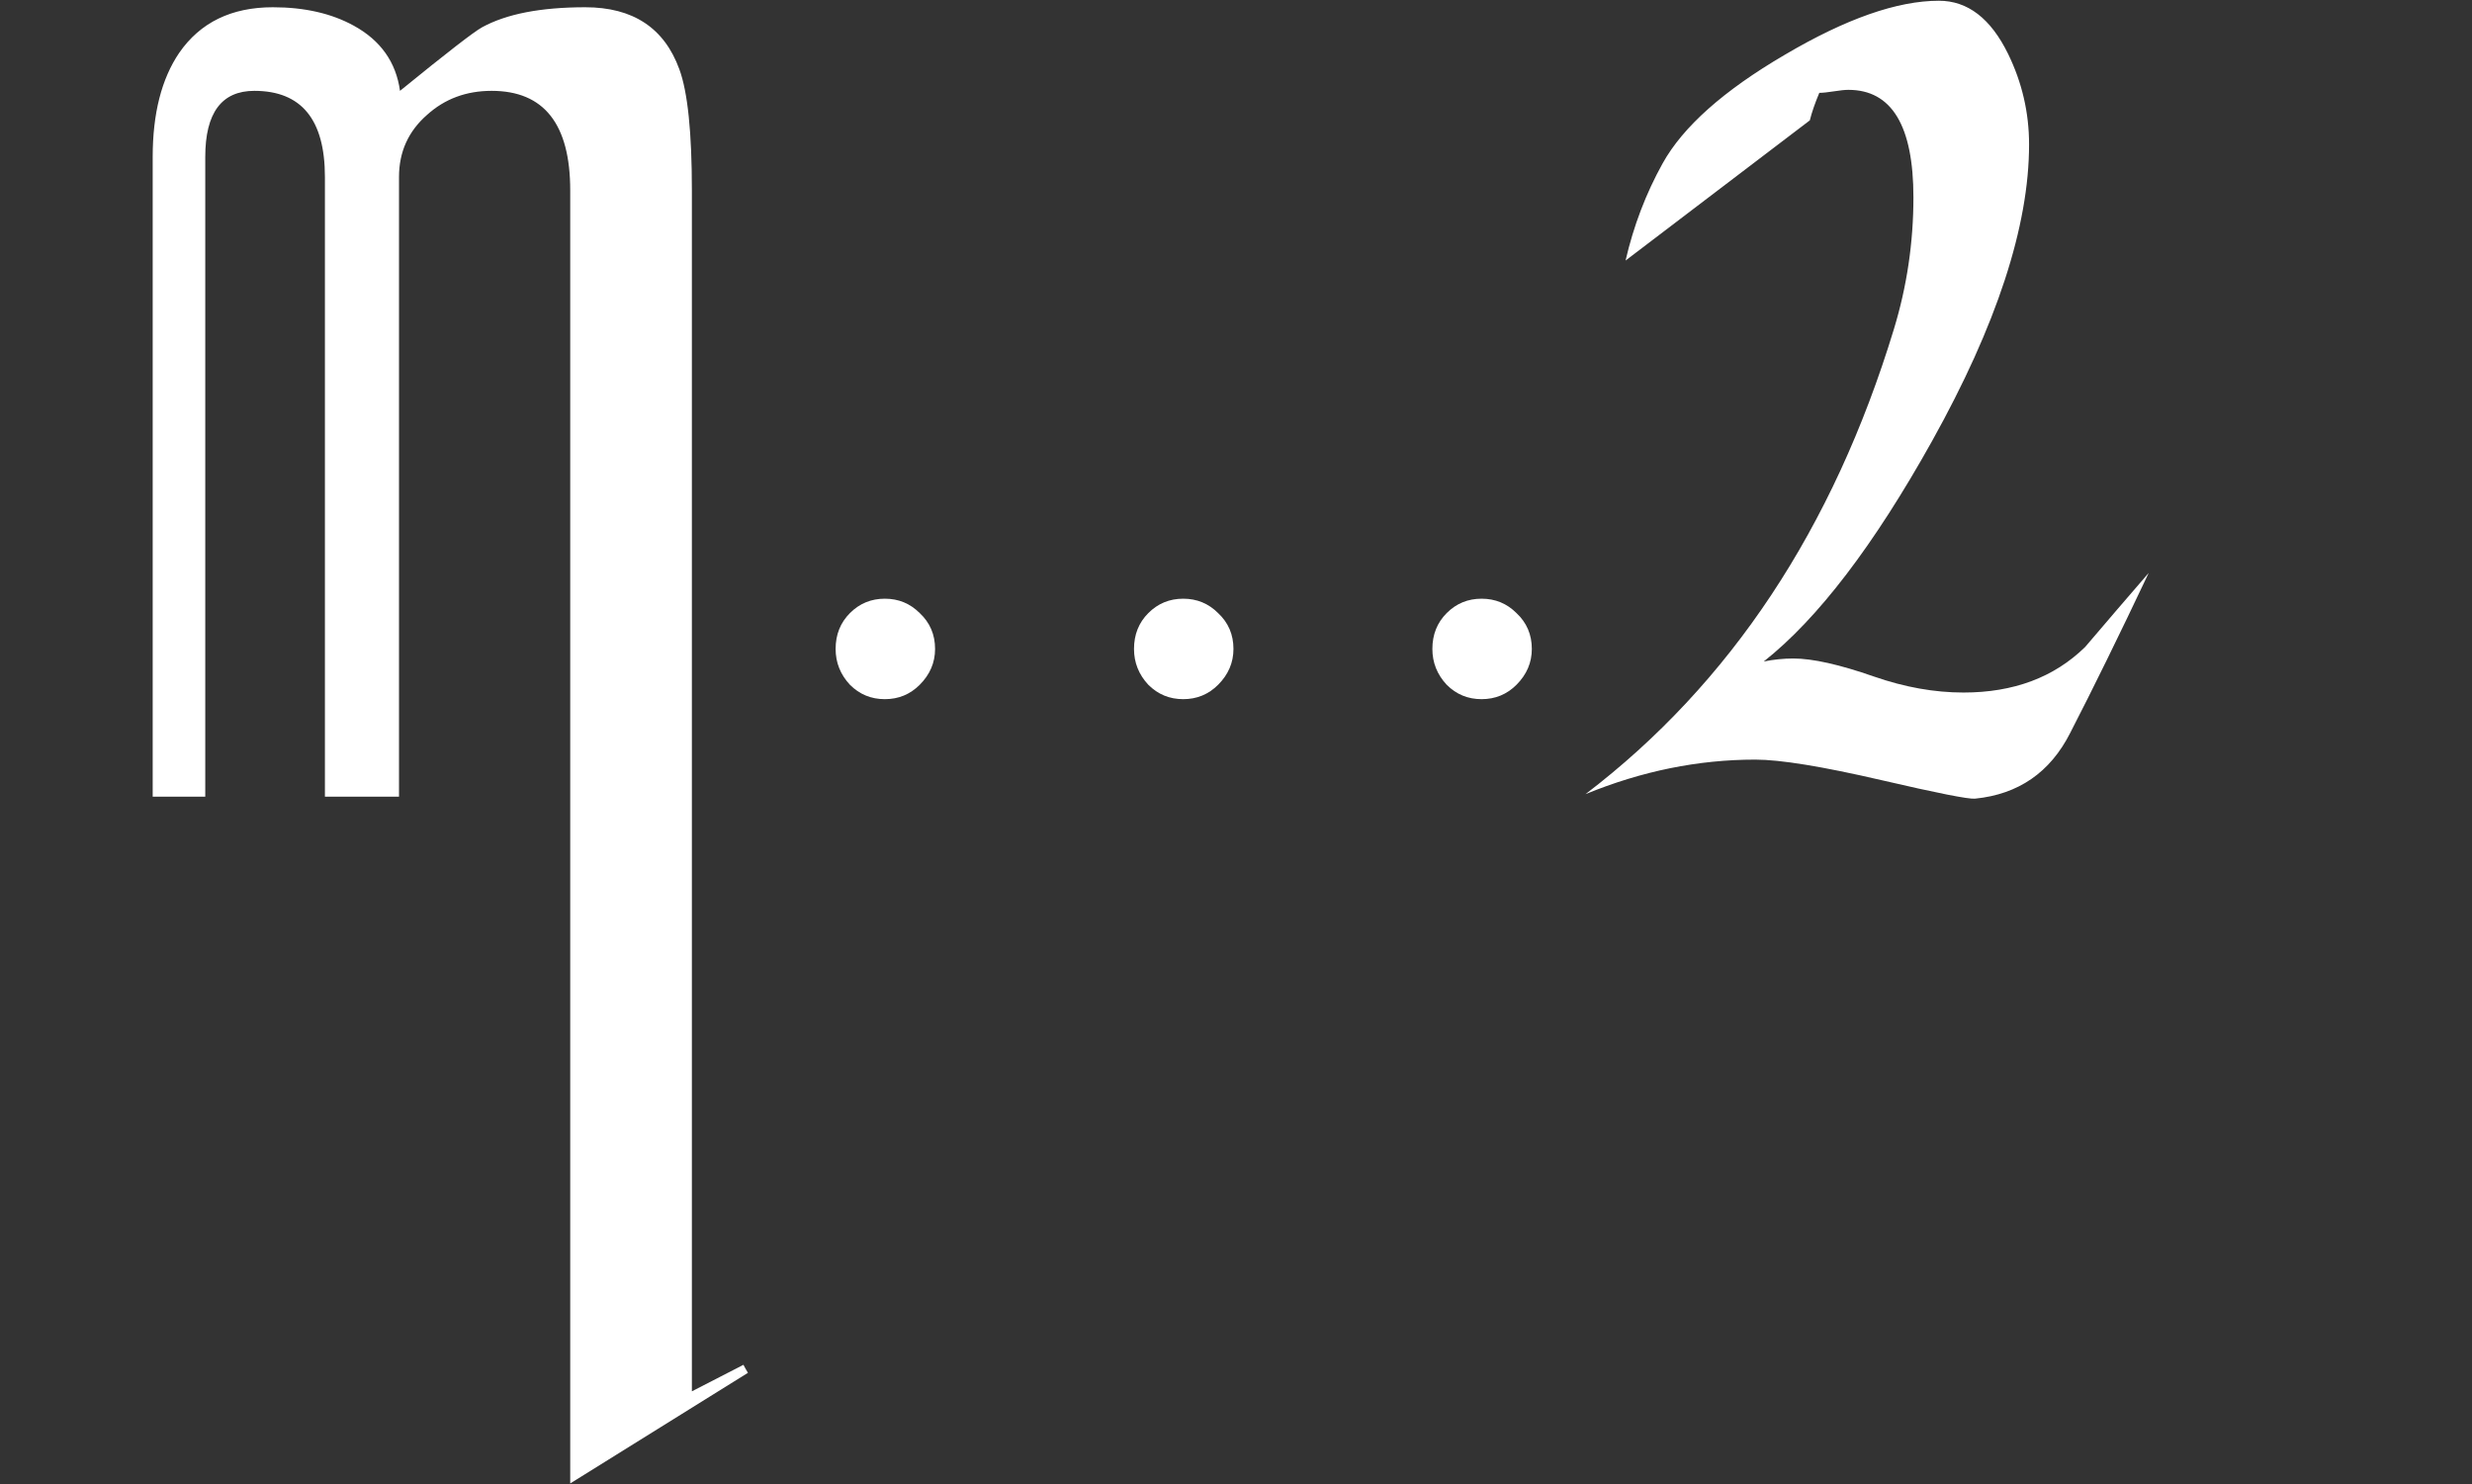 <svg width="2411" height="1448" viewBox="0 0 2411 1448" fill="none" xmlns="http://www.w3.org/2000/svg">
<rect x="0" y="0" width="2411" height="1448" fill="#333333" stroke="none"/>
<path d="M390.137 88.617C435.71 51.508 462.402 30.837 470.215 26.605C493.978 13.585 527.507 7.074 570.801 7.074C617.35 7.074 647.949 27.256 662.598 67.621C670.736 89.757 674.805 129.145 674.805 185.785V1357.17L725.098 1331.29C726.074 1333.25 727.539 1335.85 729.492 1339.11L556.152 1447.02V185.785C556.152 121.007 530.599 88.617 479.492 88.617C454.753 88.617 433.757 96.43 416.504 112.055C398.275 128.005 389.16 148.188 389.16 172.602V777.094H316.895V172.602C316.895 116.612 293.945 88.617 248.047 88.617C216.146 88.617 200.195 110.102 200.195 153.07V777.094H148.926V153.07C148.926 110.753 157.552 76.898 174.805 51.508C195.312 21.885 225.749 7.074 266.113 7.074C297.038 7.074 323.405 13.096 345.215 25.141C371.257 39.464 386.23 60.622 390.137 88.617ZM1774.41 90.57C1770.18 100.661 1767.09 109.613 1765.14 117.426L1585.45 254.145C1593.26 220.29 1605.31 188.715 1621.58 159.418C1641.44 123.611 1681.15 88.292 1740.72 53.461C1800.29 18.305 1850.42 0.727 1891.11 0.727C1919.11 0.727 1941.57 17.979 1958.5 52.484C1972.17 80.479 1979 109.939 1979 140.863C1979 220.616 1947.43 317.133 1884.28 430.414C1827.64 531.977 1772.95 603.591 1720.21 645.258C1729.98 643.305 1739.58 642.328 1749.02 642.328C1767.9 642.328 1794.11 648.188 1827.64 659.906C1857.58 670.323 1886.72 675.531 1915.04 675.531C1963.87 675.531 2003.42 660.72 2033.69 631.098C2054.2 607.009 2074.87 582.921 2095.7 558.832C2067.06 619.379 2041.5 671.462 2019.04 715.082C1999.51 753.493 1968.59 774.815 1926.27 779.047C1920.08 779.698 1889.65 773.676 1834.96 760.98C1777.34 747.634 1736.33 740.961 1711.91 740.961C1656.25 740.961 1601.07 752.191 1546.39 774.652C1687.66 666.905 1787.92 515.701 1847.17 321.039C1859.86 279.372 1866.21 236.566 1866.21 192.621C1866.21 122.634 1845.05 87.641 1802.73 87.641C1799.48 87.641 1794.76 88.129 1788.57 89.106C1782.39 90.082 1777.67 90.57 1774.41 90.57Z" fill="white"/>
<path d="M897 668C887.667 677.333 876.333 682 863 682C849.667 682 838.333 677.333 829 668C819.667 658 815 646.333 815 633C815 619 819.667 607.333 829 598C838.333 588.667 849.667 584 863 584C876.333 584 887.667 588.667 897 598C907 607.333 912 619 912 633C912 646.333 907 658 897 668ZM1188.02 668C1178.68 677.333 1167.35 682 1154.02 682C1140.68 682 1129.35 677.333 1120.02 668C1110.68 658 1106.02 646.333 1106.02 633C1106.02 619 1110.68 607.333 1120.02 598C1129.35 588.667 1140.68 584 1154.02 584C1167.35 584 1178.68 588.667 1188.02 598C1198.02 607.333 1203.02 619 1203.02 633C1203.02 646.333 1198.02 658 1188.02 668ZM1479.03 668C1469.7 677.333 1458.36 682 1445.03 682C1431.7 682 1420.36 677.333 1411.03 668C1401.7 658 1397.03 646.333 1397.03 633C1397.03 619 1401.7 607.333 1411.03 598C1420.36 588.667 1431.7 584 1445.03 584C1458.36 584 1469.7 588.667 1479.03 598C1489.03 607.333 1494.03 619 1494.03 633C1494.03 646.333 1489.03 658 1479.03 668Z" fill="white"/>
</svg>
